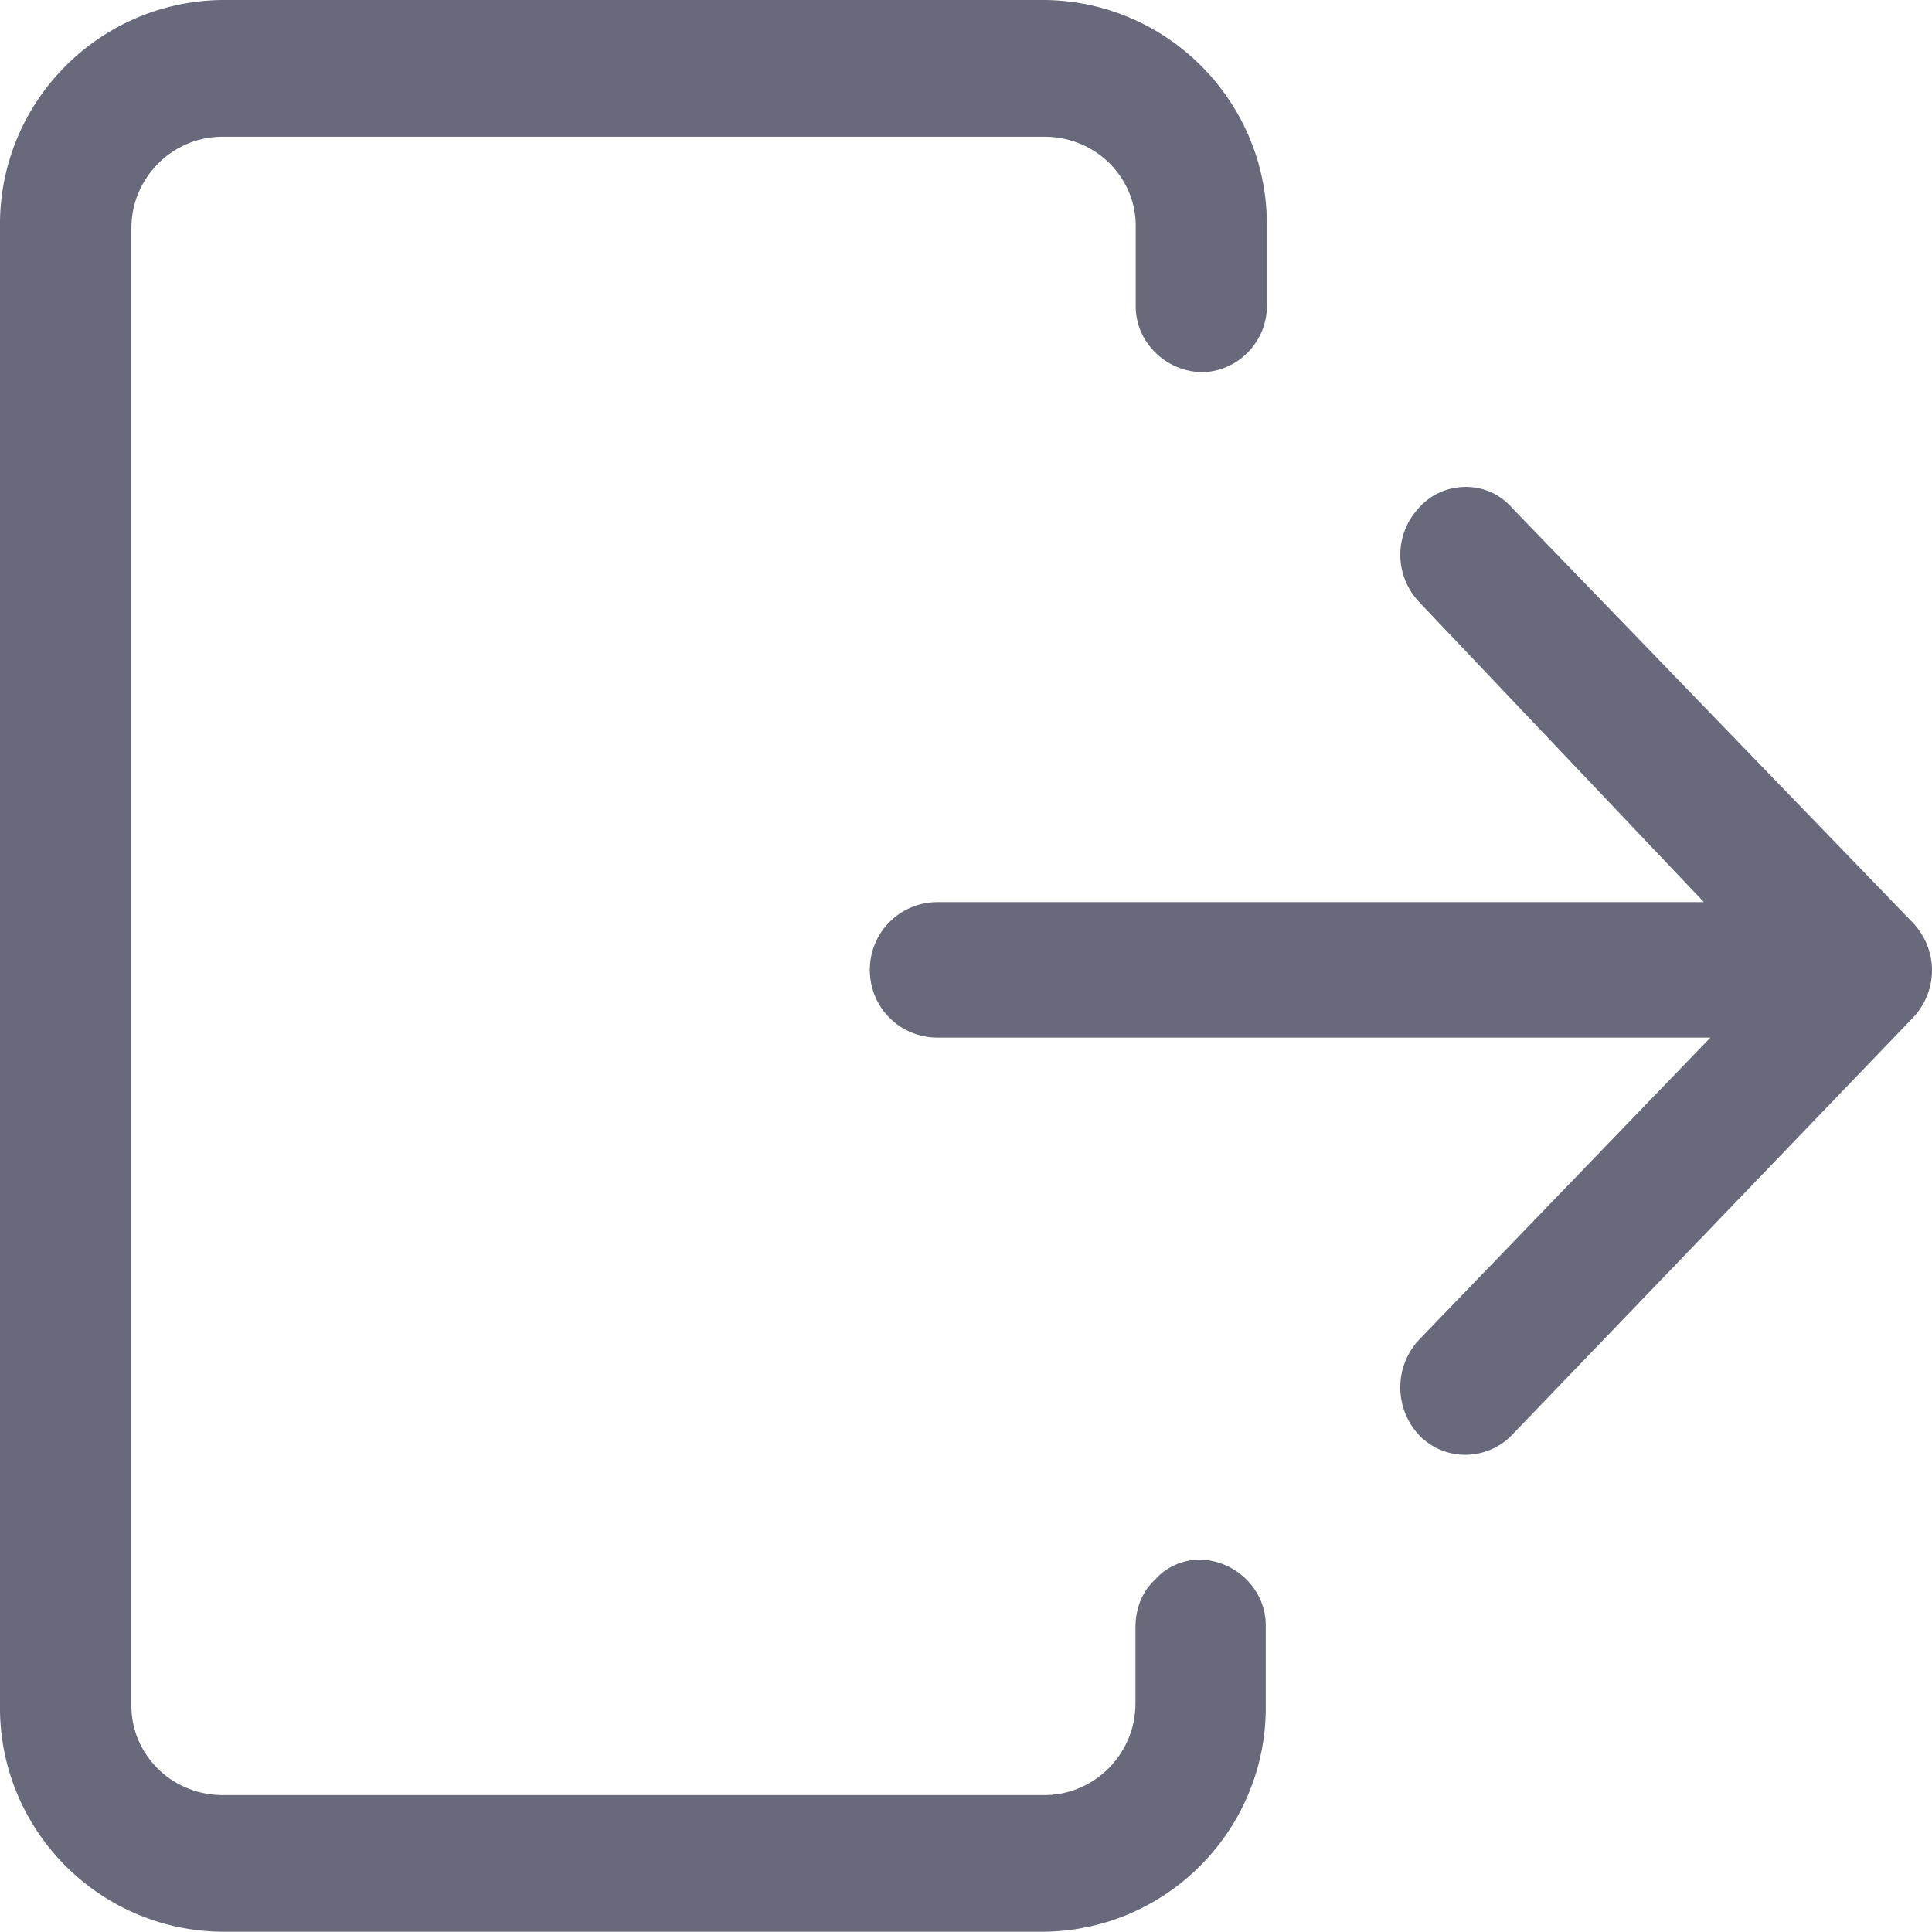 <?xml version="1.0" encoding="UTF-8"?>
<svg width="14px" height="14px" viewBox="0 0 14 14" version="1.1" xmlns="http://www.w3.org/2000/svg" xmlns:xlink="http://www.w3.org/1999/xlink">
    <!-- Generator: Sketch 57 (83077) - https://sketch.com -->
    <title>形状</title>
    <desc>Created with Sketch.</desc>
    <g id="优化页面" stroke="none" stroke-width="1" fill="none" fill-rule="evenodd">
        <g id="title菜单" transform="translate(-1253, -258)" fill-rule="nonzero">
            <g id="编组-65" transform="translate(1231, 73)">
                <g id="编组-38">
                    <g id="矩形">
                        <g id="编组-55">
                            <g id="编组-56">
                                <g id="编组-51" transform="translate(0, 78)">
                                    <g id="编组-40备份" transform="translate(20, 103)">
                                        <g id="编组-58" transform="translate(0, 2)">
                                            <rect id="矩形" fill="#000000" opacity="0" x="0" y="0" width="16" height="16"></rect>
                                            <path d="M15.859,8.684 C16.047,8.88 16.047,9.183 15.859,9.378 L12.95,12.405 C12.77,12.584 12.475,12.592 12.288,12.405 C12.1,12.209 12.1,11.898 12.288,11.703 L14.394,9.519 L8.794,9.519 C8.52,9.519 8.303,9.3 8.303,9.028 C8.303,8.756 8.522,8.537 8.794,8.537 L14.347,8.537 L12.288,6.367 C12.1,6.172 12.1,5.869 12.288,5.673 C12.452,5.494 12.741,5.478 12.919,5.642 C12.927,5.65 12.942,5.658 12.95,5.673 L15.859,8.684 Z M10.697,13.301 C10.963,13.309 11.18,13.528 11.172,13.792 L11.172,14.345 C11.188,15.242 10.47,15.983 9.574,15.998 L3.599,15.998 C2.702,15.984 1.985,15.244 2,14.347 L2,3.653 C1.985,2.756 2.702,2.016 3.599,2 L9.581,2 C10.478,2.016 11.195,2.756 11.18,3.653 L11.18,4.206 C11.188,4.472 10.969,4.697 10.705,4.697 C10.439,4.689 10.222,4.47 10.23,4.206 L10.23,3.653 C10.238,3.294 9.949,2.998 9.583,2.991 L3.599,2.991 C3.239,2.998 2.952,3.295 2.952,3.653 L2.952,14.345 C2.944,14.704 3.233,15 3.599,15.008 L9.581,15.008 C9.941,15 10.228,14.703 10.228,14.345 L10.228,13.792 C10.228,13.659 10.275,13.534 10.369,13.448 C10.447,13.356 10.572,13.301 10.697,13.301 Z" id="形状" fill="#686A7B"></path>
                                        </g>
                                    </g>
                                </g>
                            </g>
                        </g>
                    </g>
                </g>
            </g>
        </g>
    </g>
</svg>